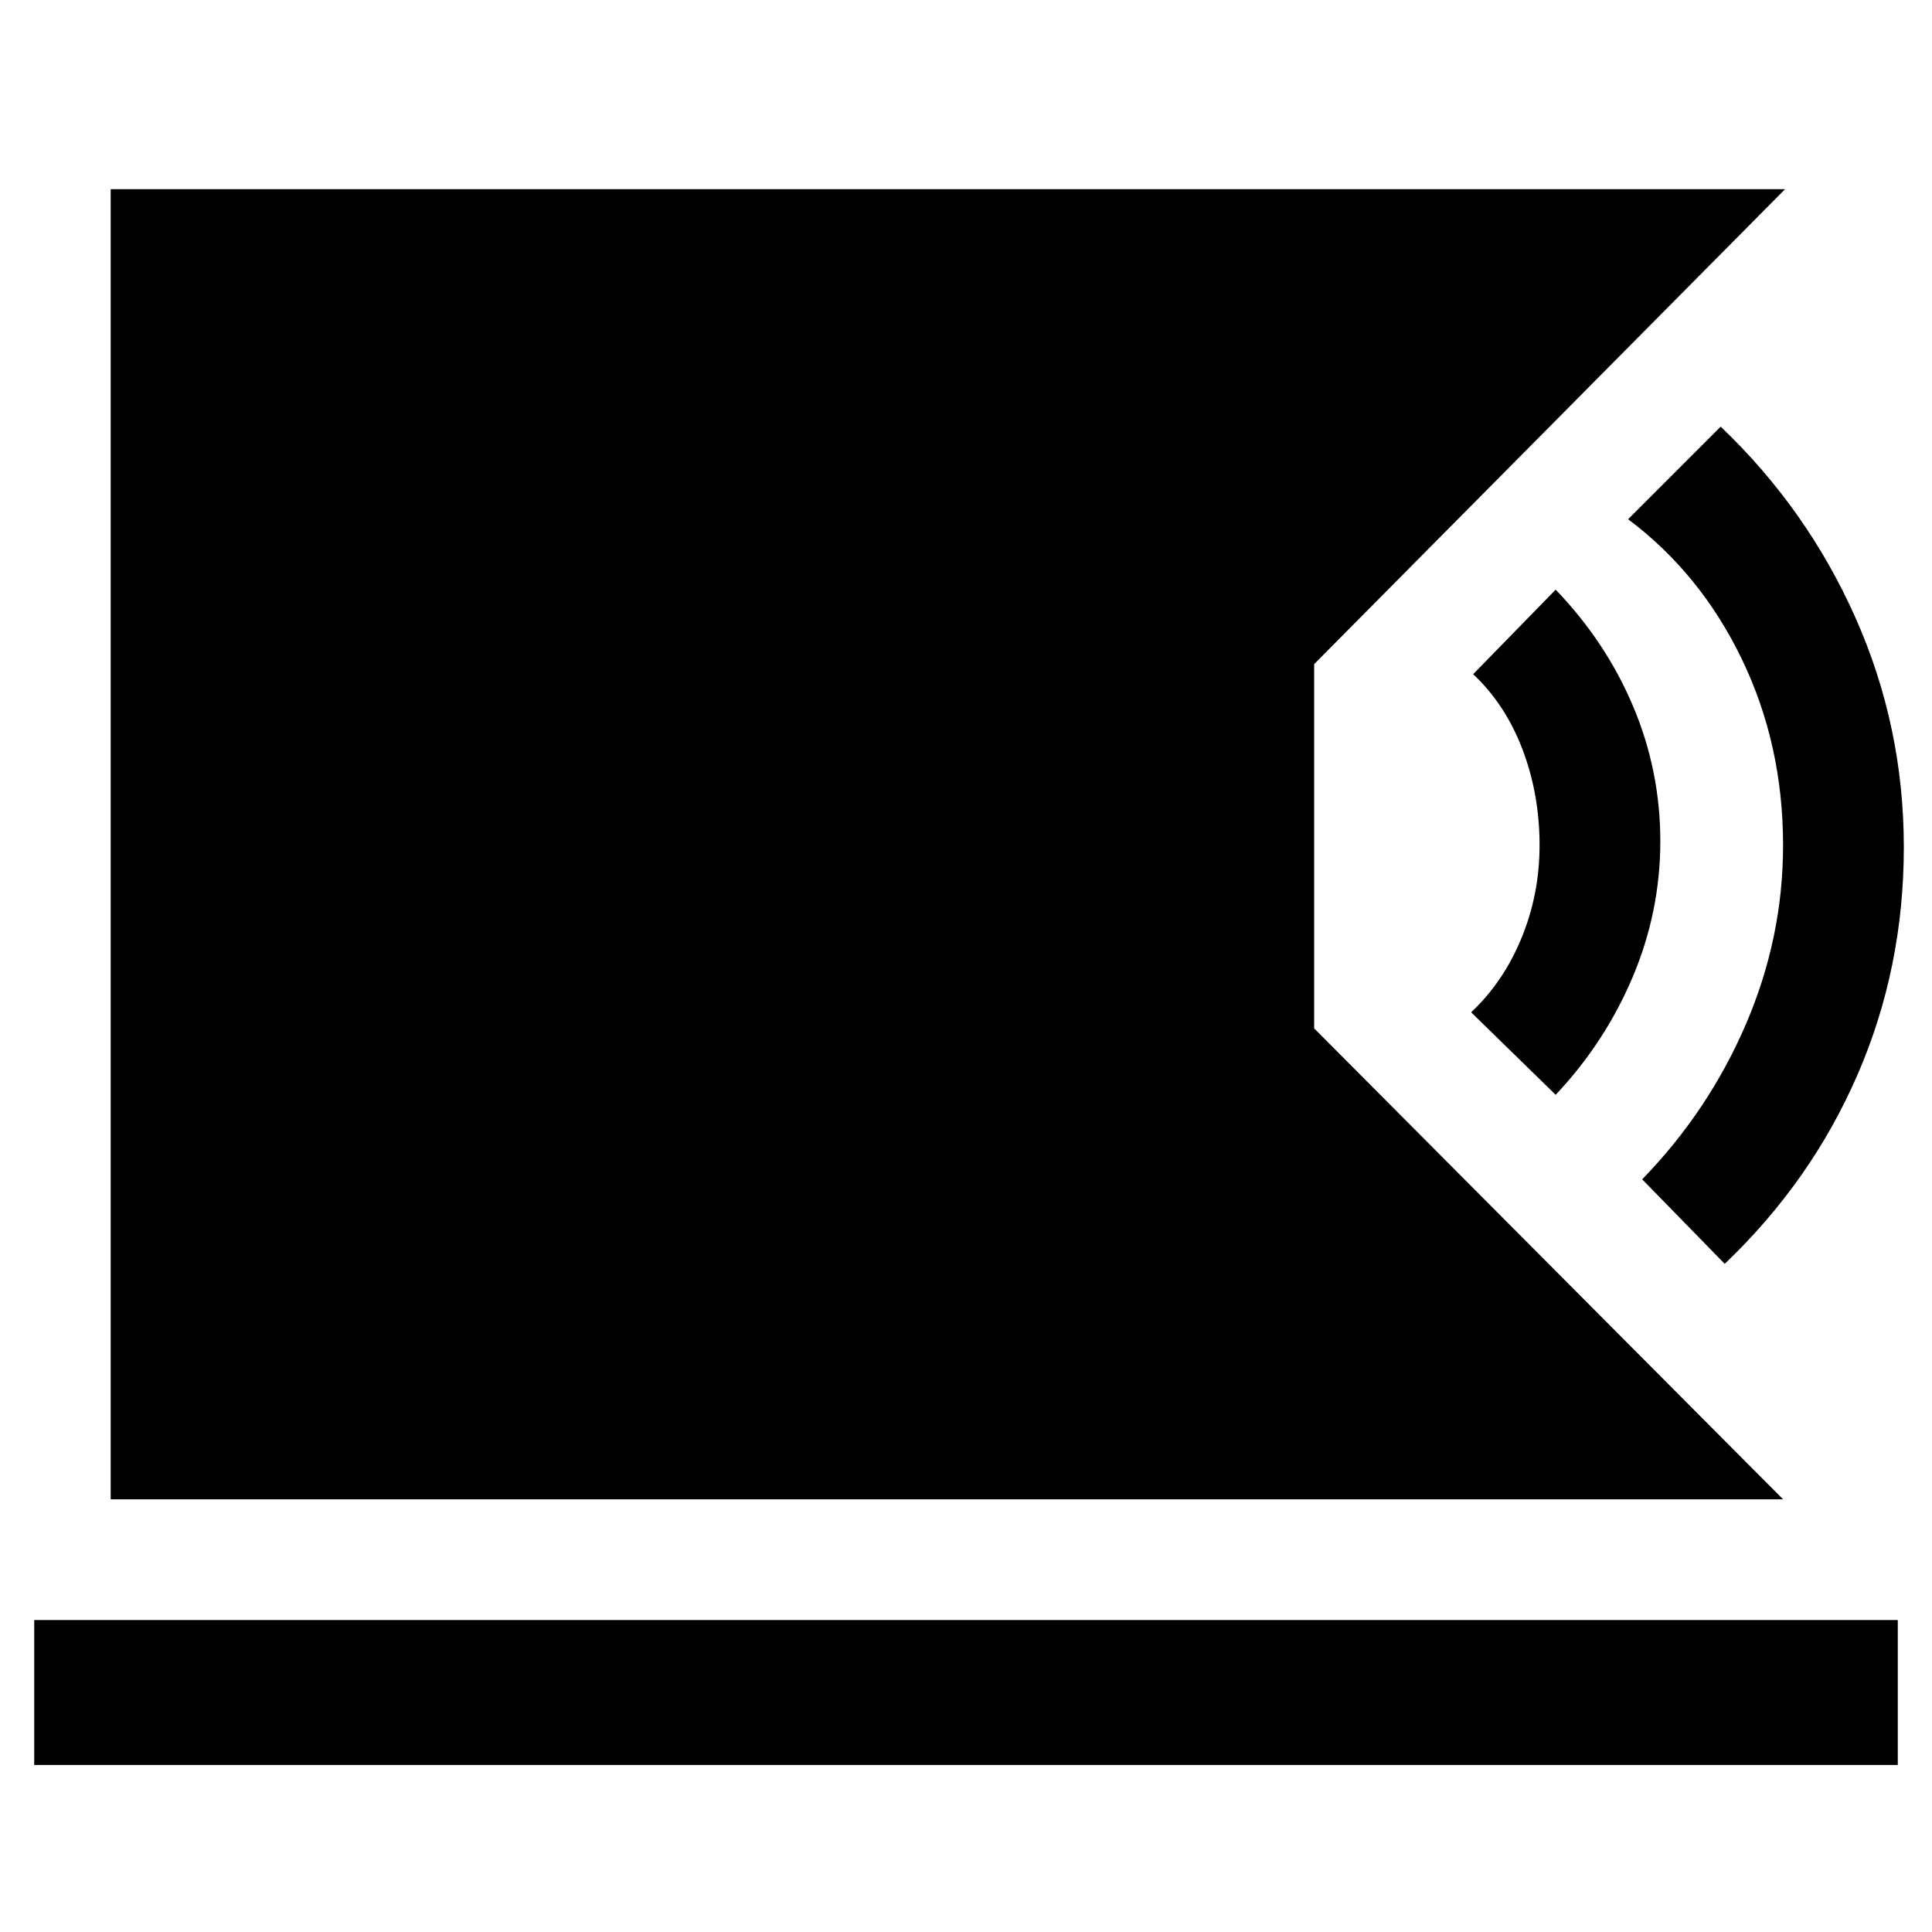 <svg xmlns="http://www.w3.org/2000/svg" height="48" viewBox="0 -960 960 960" width="48"><path d="M55-215v-651h832L653-630v181l233 234H55ZM17-83v-72h926v72H17Zm840-249-41-42q33-34 51.5-77t18.5-89q0-50-20.5-92.5T809-702l46-46q43 41 67 95t24 114q0 60-23 113t-66 94Zm-84-84-42-41q16-15 25-36.82t9-46.18q0-25.36-8.5-47.68T732-625l41-42q25 26 38.5 58t13.5 67q0 35-13.74 67.5Q797.51-442 773-416Z"/></svg>